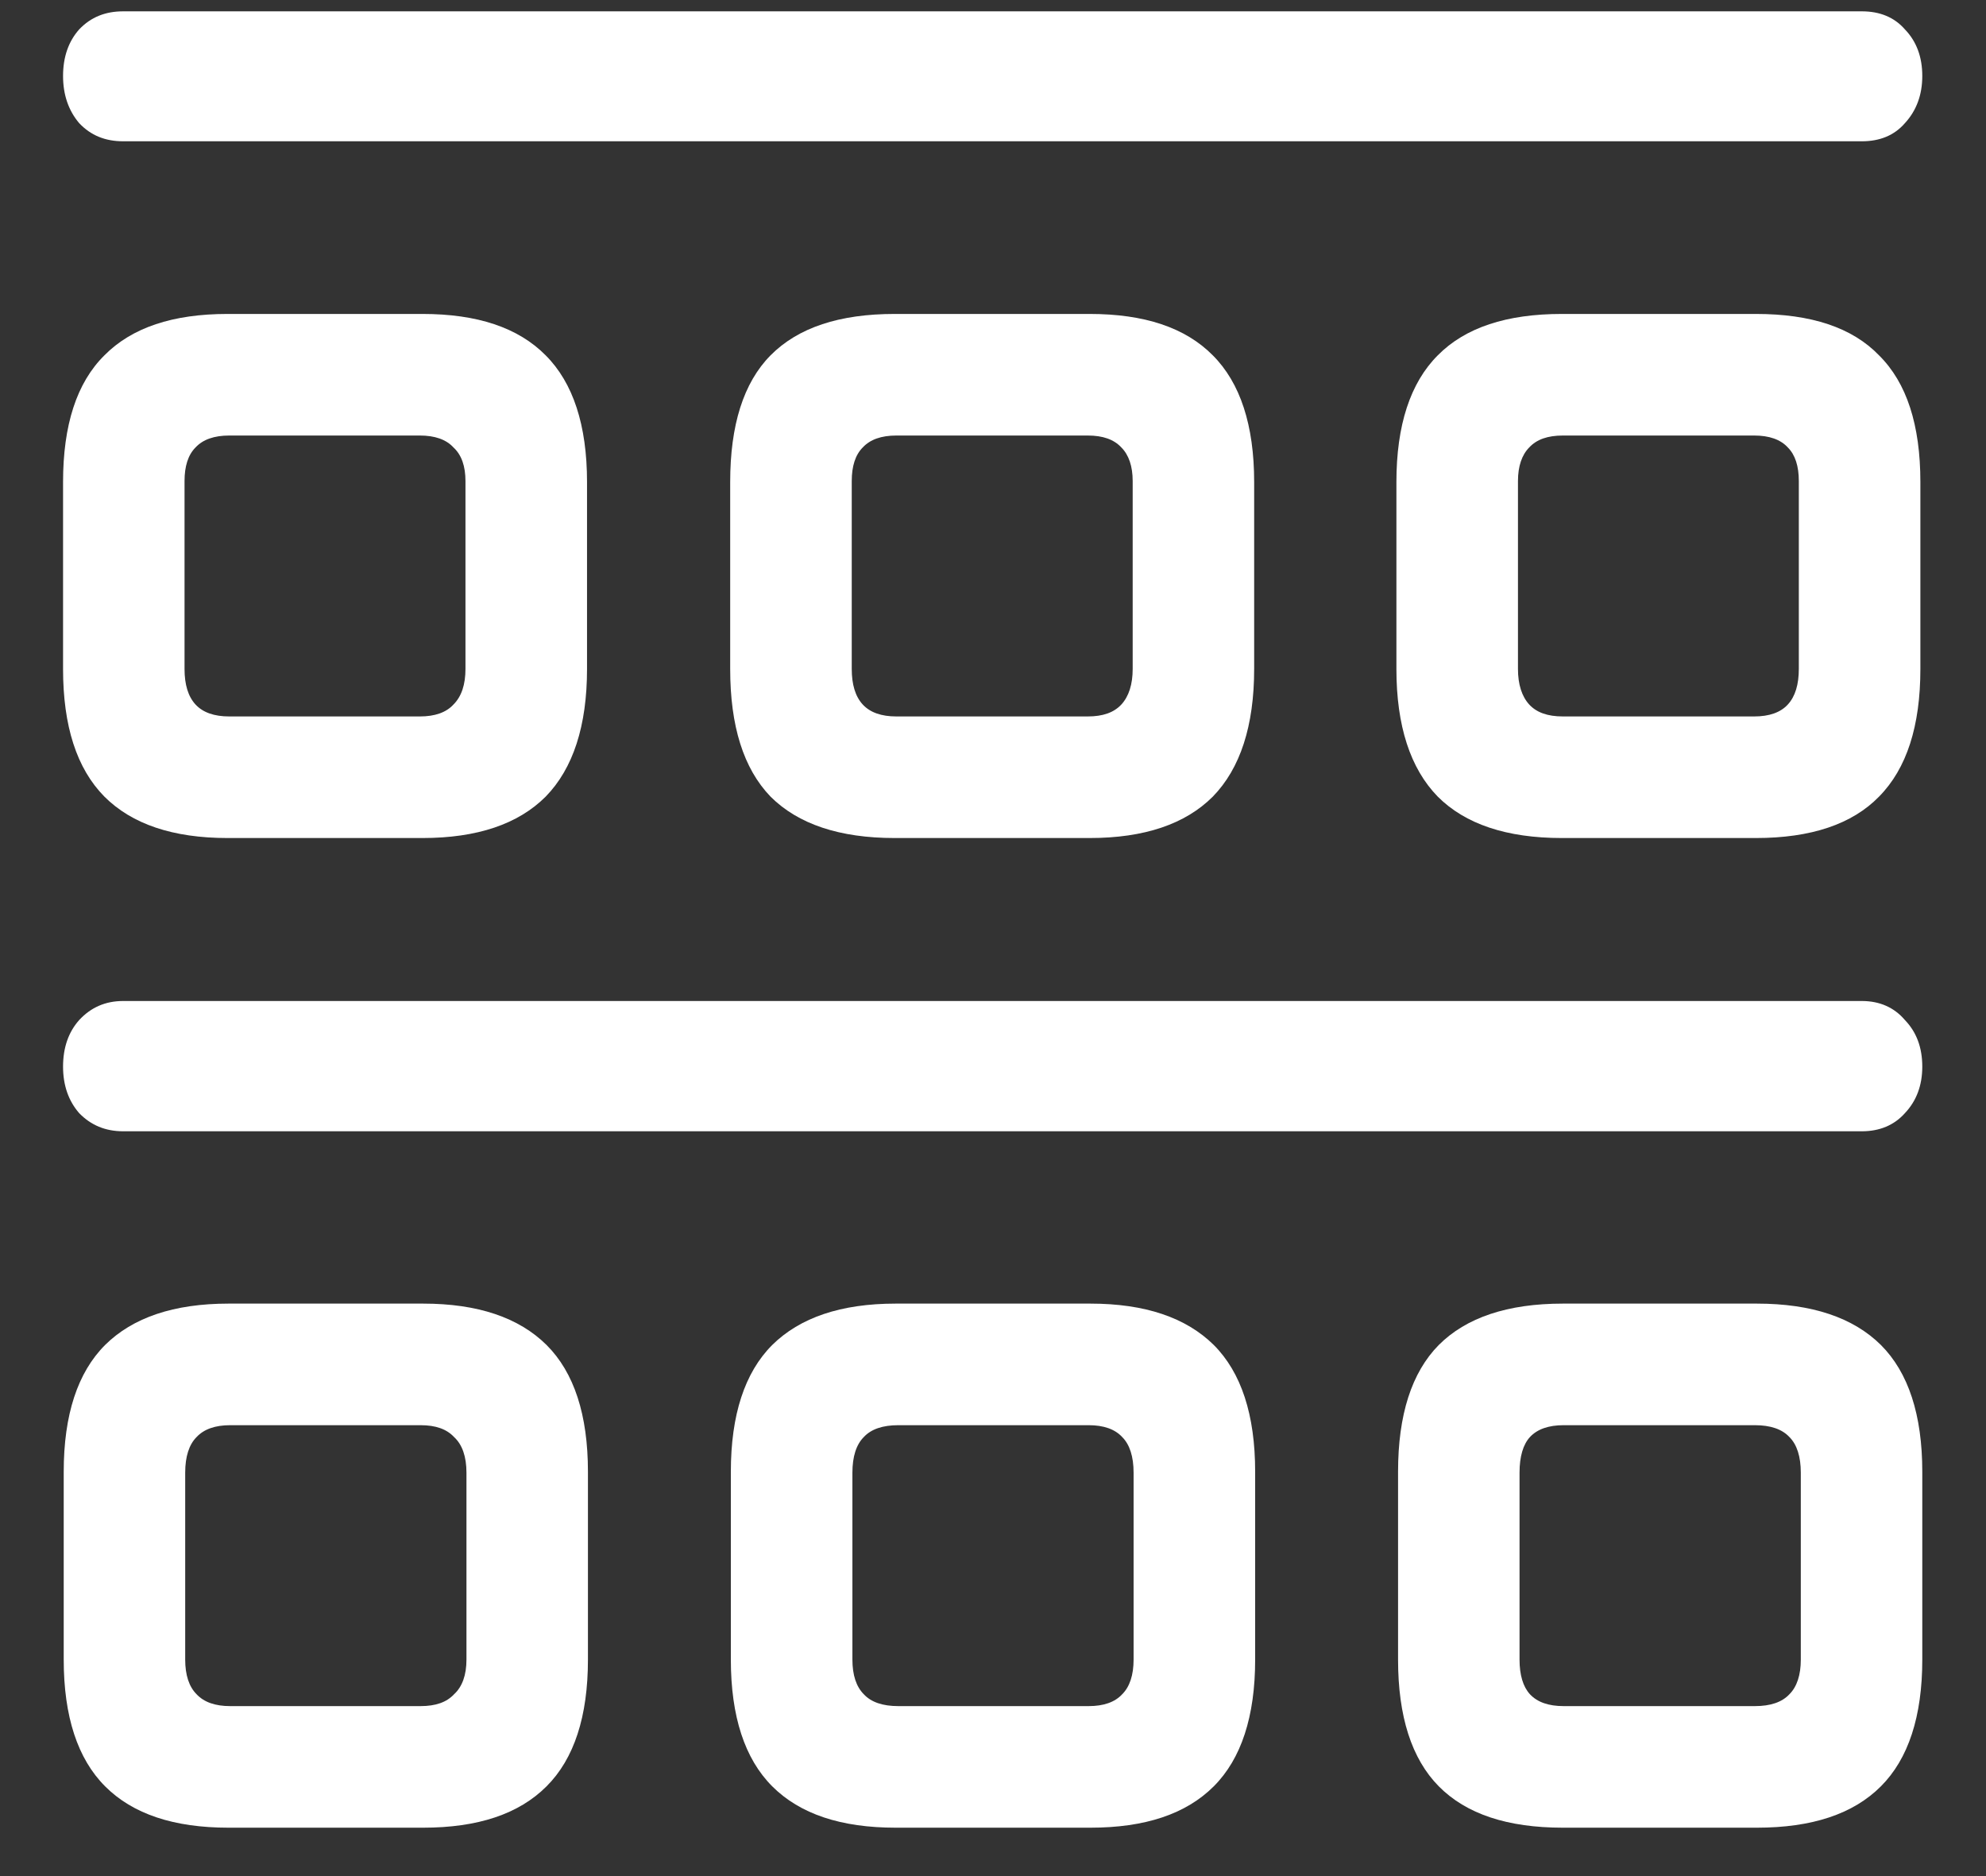 <?xml version="1.0" encoding="UTF-8"?>
<svg xmlns="http://www.w3.org/2000/svg" xmlns:xlink="http://www.w3.org/1999/xlink" width="24" height="22.667" viewBox="0 0 24 22.667" version="1.1">
<rect x="0" y="0" width="24" height="22.667" fill="#333333" stroke="none"/>
<g id="surface1">
<path style=" stroke:none;fill-rule:nonzero;fill:rgb(100%,100%,100%);fill-opacity:1;" d="M 1.488 1.707 L 22.5 1.707 C 22.715 1.707 22.891 1.637 23.02 1.488 C 23.16 1.336 23.23 1.145 23.23 0.918 C 23.23 0.688 23.16 0.5 23.02 0.355 C 22.891 0.207 22.715 0.137 22.5 0.137 L 1.488 0.137 C 1.273 0.137 1.098 0.207 0.957 0.355 C 0.828 0.5 0.762 0.688 0.762 0.918 C 0.762 1.145 0.828 1.336 0.957 1.488 C 1.098 1.637 1.273 1.707 1.488 1.707 Z M 2.75 10.125 L 5.105 10.125 C 5.766 10.125 6.262 9.957 6.594 9.625 C 6.926 9.285 7.094 8.77 7.094 8.082 L 7.094 5.824 C 7.094 5.137 6.926 4.625 6.594 4.293 C 6.262 3.957 5.766 3.793 5.105 3.793 L 2.75 3.793 C 2.09 3.793 1.594 3.957 1.262 4.293 C 0.926 4.625 0.762 5.137 0.762 5.824 L 0.762 8.082 C 0.762 8.77 0.926 9.285 1.262 9.625 C 1.594 9.957 2.09 10.125 2.75 10.125 Z M 2.77 8.656 C 2.59 8.656 2.453 8.609 2.363 8.512 C 2.273 8.414 2.23 8.27 2.23 8.082 L 2.23 5.812 C 2.23 5.633 2.273 5.496 2.363 5.406 C 2.453 5.309 2.59 5.262 2.77 5.262 L 5.074 5.262 C 5.254 5.262 5.391 5.309 5.48 5.406 C 5.578 5.496 5.625 5.633 5.625 5.812 L 5.625 8.082 C 5.625 8.27 5.578 8.414 5.48 8.512 C 5.391 8.609 5.254 8.656 5.074 8.656 Z M 10.812 10.125 L 13.168 10.125 C 13.828 10.125 14.324 9.957 14.656 9.625 C 14.988 9.285 15.156 8.77 15.156 8.082 L 15.156 5.824 C 15.156 5.137 14.988 4.625 14.656 4.293 C 14.324 3.957 13.828 3.793 13.168 3.793 L 10.812 3.793 C 10.145 3.793 9.645 3.957 9.312 4.293 C 8.984 4.625 8.824 5.137 8.824 5.824 L 8.824 8.082 C 8.824 8.77 8.984 9.285 9.312 9.625 C 9.645 9.957 10.145 10.125 10.812 10.125 Z M 10.832 8.656 C 10.652 8.656 10.516 8.609 10.426 8.512 C 10.336 8.414 10.293 8.27 10.293 8.082 L 10.293 5.812 C 10.293 5.633 10.336 5.496 10.426 5.406 C 10.516 5.309 10.652 5.262 10.832 5.262 L 13.145 5.262 C 13.328 5.262 13.461 5.309 13.551 5.406 C 13.641 5.496 13.688 5.633 13.688 5.812 L 13.688 8.082 C 13.688 8.27 13.641 8.414 13.551 8.512 C 13.461 8.609 13.328 8.656 13.145 8.656 Z M 18.875 10.125 L 21.219 10.125 C 21.887 10.125 22.383 9.957 22.707 9.625 C 23.043 9.285 23.207 8.77 23.207 8.082 L 23.207 5.824 C 23.207 5.137 23.043 4.625 22.707 4.293 C 22.383 3.957 21.887 3.793 21.219 3.793 L 18.875 3.793 C 18.207 3.793 17.707 3.957 17.375 4.293 C 17.043 4.625 16.875 5.137 16.875 5.824 L 16.875 8.082 C 16.875 8.77 17.043 9.285 17.375 9.625 C 17.707 9.957 18.207 10.125 18.875 10.125 Z M 18.887 8.656 C 18.703 8.656 18.57 8.609 18.48 8.512 C 18.391 8.414 18.344 8.27 18.344 8.082 L 18.344 5.812 C 18.344 5.633 18.391 5.496 18.48 5.406 C 18.57 5.309 18.703 5.262 18.887 5.262 L 21.199 5.262 C 21.379 5.262 21.516 5.309 21.605 5.406 C 21.695 5.496 21.738 5.633 21.738 5.812 L 21.738 8.082 C 21.738 8.27 21.695 8.414 21.605 8.512 C 21.516 8.609 21.379 8.656 21.199 8.656 Z M 1.488 13.668 L 22.5 13.668 C 22.715 13.668 22.891 13.594 23.02 13.449 C 23.16 13.301 23.23 13.113 23.23 12.887 C 23.23 12.656 23.16 12.469 23.02 12.324 C 22.891 12.172 22.715 12.094 22.5 12.094 L 1.488 12.094 C 1.273 12.094 1.098 12.172 0.957 12.324 C 0.828 12.469 0.762 12.656 0.762 12.887 C 0.762 13.113 0.828 13.301 0.957 13.449 C 1.098 13.594 1.273 13.668 1.488 13.668 Z M 2.762 22.082 L 5.113 22.082 C 5.773 22.082 6.27 21.918 6.605 21.582 C 6.938 21.25 7.105 20.738 7.105 20.051 L 7.105 17.781 C 7.105 17.094 6.938 16.582 6.605 16.25 C 6.27 15.918 5.773 15.75 5.113 15.75 L 2.762 15.75 C 2.102 15.75 1.605 15.918 1.27 16.25 C 0.938 16.582 0.77 17.094 0.77 17.781 L 0.77 20.051 C 0.77 20.738 0.938 21.25 1.27 21.582 C 1.605 21.918 2.102 22.082 2.762 22.082 Z M 2.781 20.613 C 2.602 20.613 2.465 20.566 2.375 20.469 C 2.285 20.379 2.238 20.238 2.238 20.051 L 2.238 17.793 C 2.238 17.598 2.285 17.453 2.375 17.363 C 2.465 17.266 2.602 17.219 2.781 17.219 L 5.082 17.219 C 5.266 17.219 5.398 17.266 5.488 17.363 C 5.586 17.453 5.637 17.598 5.637 17.793 L 5.637 20.051 C 5.637 20.238 5.586 20.379 5.488 20.469 C 5.398 20.566 5.266 20.613 5.082 20.613 Z M 10.824 22.082 L 13.176 22.082 C 13.836 22.082 14.332 21.918 14.668 21.582 C 15 21.25 15.168 20.738 15.168 20.051 L 15.168 17.781 C 15.168 17.094 15 16.582 14.668 16.25 C 14.332 15.918 13.836 15.75 13.176 15.75 L 10.824 15.75 C 10.164 15.75 9.668 15.918 9.332 16.25 C 9 16.582 8.832 17.094 8.832 17.781 L 8.832 20.051 C 8.832 20.738 9 21.25 9.332 21.582 C 9.668 21.918 10.164 22.082 10.824 22.082 Z M 10.855 20.613 C 10.668 20.613 10.527 20.566 10.438 20.469 C 10.348 20.379 10.301 20.238 10.301 20.051 L 10.301 17.793 C 10.301 17.598 10.348 17.453 10.438 17.363 C 10.527 17.266 10.668 17.219 10.855 17.219 L 13.156 17.219 C 13.336 17.219 13.473 17.266 13.562 17.363 C 13.652 17.453 13.699 17.598 13.699 17.793 L 13.699 20.051 C 13.699 20.238 13.652 20.379 13.562 20.469 C 13.473 20.566 13.336 20.613 13.156 20.613 Z M 18.887 22.082 L 21.23 22.082 C 21.895 22.082 22.395 21.918 22.73 21.582 C 23.062 21.25 23.23 20.738 23.23 20.051 L 23.23 17.781 C 23.23 17.094 23.062 16.582 22.73 16.25 C 22.395 15.918 21.895 15.75 21.23 15.75 L 18.887 15.75 C 18.219 15.75 17.719 15.918 17.387 16.25 C 17.059 16.582 16.895 17.094 16.895 17.781 L 16.895 20.051 C 16.895 20.738 17.059 21.25 17.387 21.582 C 17.719 21.918 18.219 22.082 18.887 22.082 Z M 18.895 20.613 C 18.715 20.613 18.578 20.566 18.488 20.469 C 18.406 20.379 18.363 20.238 18.363 20.051 L 18.363 17.793 C 18.363 17.598 18.406 17.453 18.488 17.363 C 18.578 17.266 18.715 17.219 18.895 17.219 L 21.207 17.219 C 21.395 17.219 21.535 17.266 21.625 17.363 C 21.715 17.453 21.762 17.598 21.762 17.793 L 21.762 20.051 C 21.762 20.238 21.715 20.379 21.625 20.469 C 21.535 20.566 21.395 20.613 21.207 20.613 Z M 18.895 20.613 "/>
</g>
</svg>

